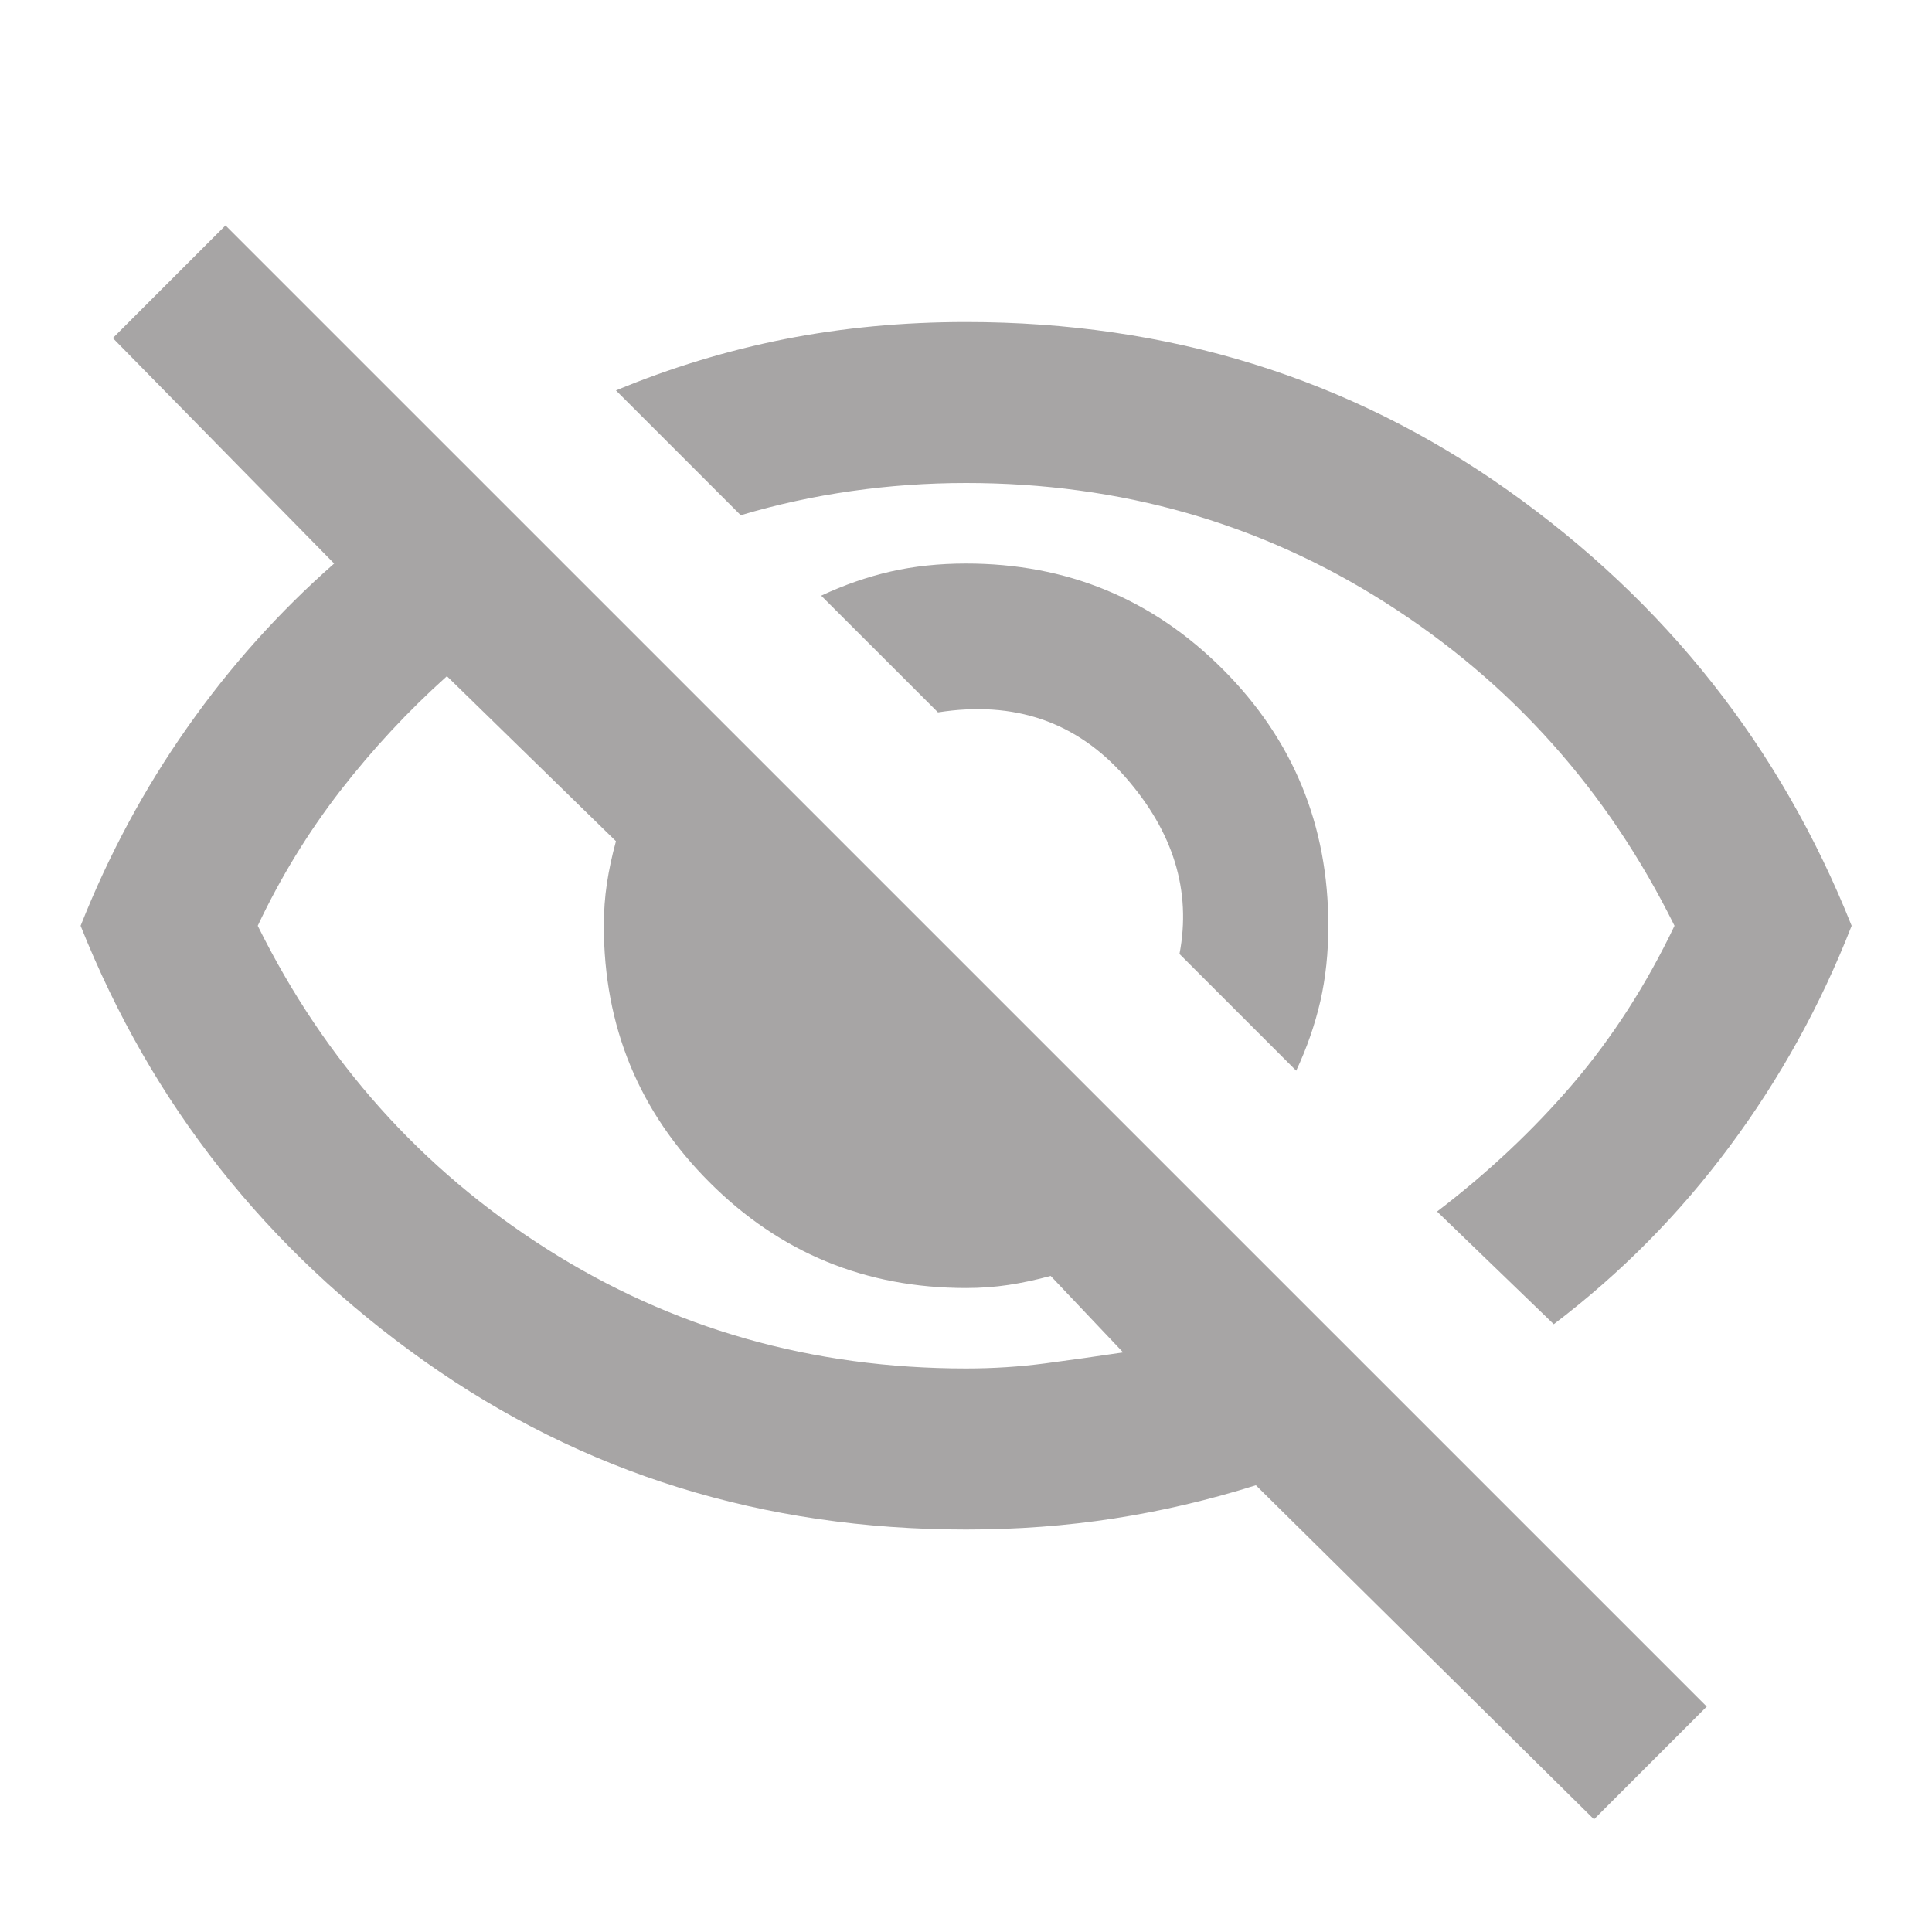 <svg width="22" height="22" viewBox="0 0 22 22" fill="none" xmlns="http://www.w3.org/2000/svg">
<path opacity="0.4" d="M14.76 12.192L13.431 10.863C13.568 10.144 13.362 9.472 12.812 8.846C12.262 8.219 11.551 7.975 10.681 8.112L9.351 6.783C9.611 6.661 9.875 6.569 10.142 6.508C10.409 6.447 10.696 6.417 11.001 6.417C12.147 6.417 13.121 6.818 13.923 7.62C14.725 8.422 15.126 9.396 15.126 10.542C15.126 10.847 15.096 11.134 15.035 11.401C14.973 11.668 14.882 11.932 14.76 12.192ZM17.693 15.079L16.364 13.796C16.944 13.353 17.46 12.868 17.911 12.341C18.361 11.813 18.747 11.214 19.068 10.542C18.304 8.999 17.208 7.773 15.779 6.864C14.351 5.955 12.758 5.5 11.001 5.5C10.558 5.5 10.123 5.531 9.695 5.592C9.267 5.653 8.847 5.744 8.435 5.867L7.014 4.446C7.64 4.186 8.282 3.991 8.939 3.861C9.596 3.732 10.283 3.667 11.001 3.667C13.308 3.667 15.363 4.304 17.166 5.58C18.969 6.856 20.275 8.51 21.085 10.542C20.733 11.443 20.271 12.28 19.698 13.051C19.125 13.823 18.457 14.499 17.693 15.079ZM18.151 20.717L14.301 16.913C13.767 17.081 13.228 17.207 12.686 17.291C12.143 17.375 11.582 17.417 11.001 17.417C8.694 17.417 6.639 16.779 4.837 15.503C3.034 14.227 1.728 12.574 0.918 10.542C1.239 9.732 1.644 8.979 2.133 8.284C2.621 7.589 3.179 6.967 3.805 6.417L1.285 3.85L2.568 2.567L19.435 19.433L18.151 20.717ZM5.089 7.7C4.646 8.097 4.241 8.533 3.874 9.006C3.508 9.48 3.194 9.992 2.935 10.542C3.699 12.085 4.795 13.311 6.223 14.22C7.652 15.129 9.244 15.583 11.001 15.583C11.307 15.583 11.605 15.564 11.895 15.526C12.185 15.488 12.483 15.446 12.789 15.4L11.964 14.529C11.796 14.575 11.635 14.609 11.483 14.632C11.33 14.655 11.169 14.667 11.001 14.667C9.855 14.667 8.882 14.266 8.079 13.463C7.277 12.661 6.876 11.688 6.876 10.542C6.876 10.374 6.888 10.213 6.911 10.06C6.934 9.908 6.968 9.747 7.014 9.579L5.089 7.7Z" fill="#231F20"/>
</svg>

